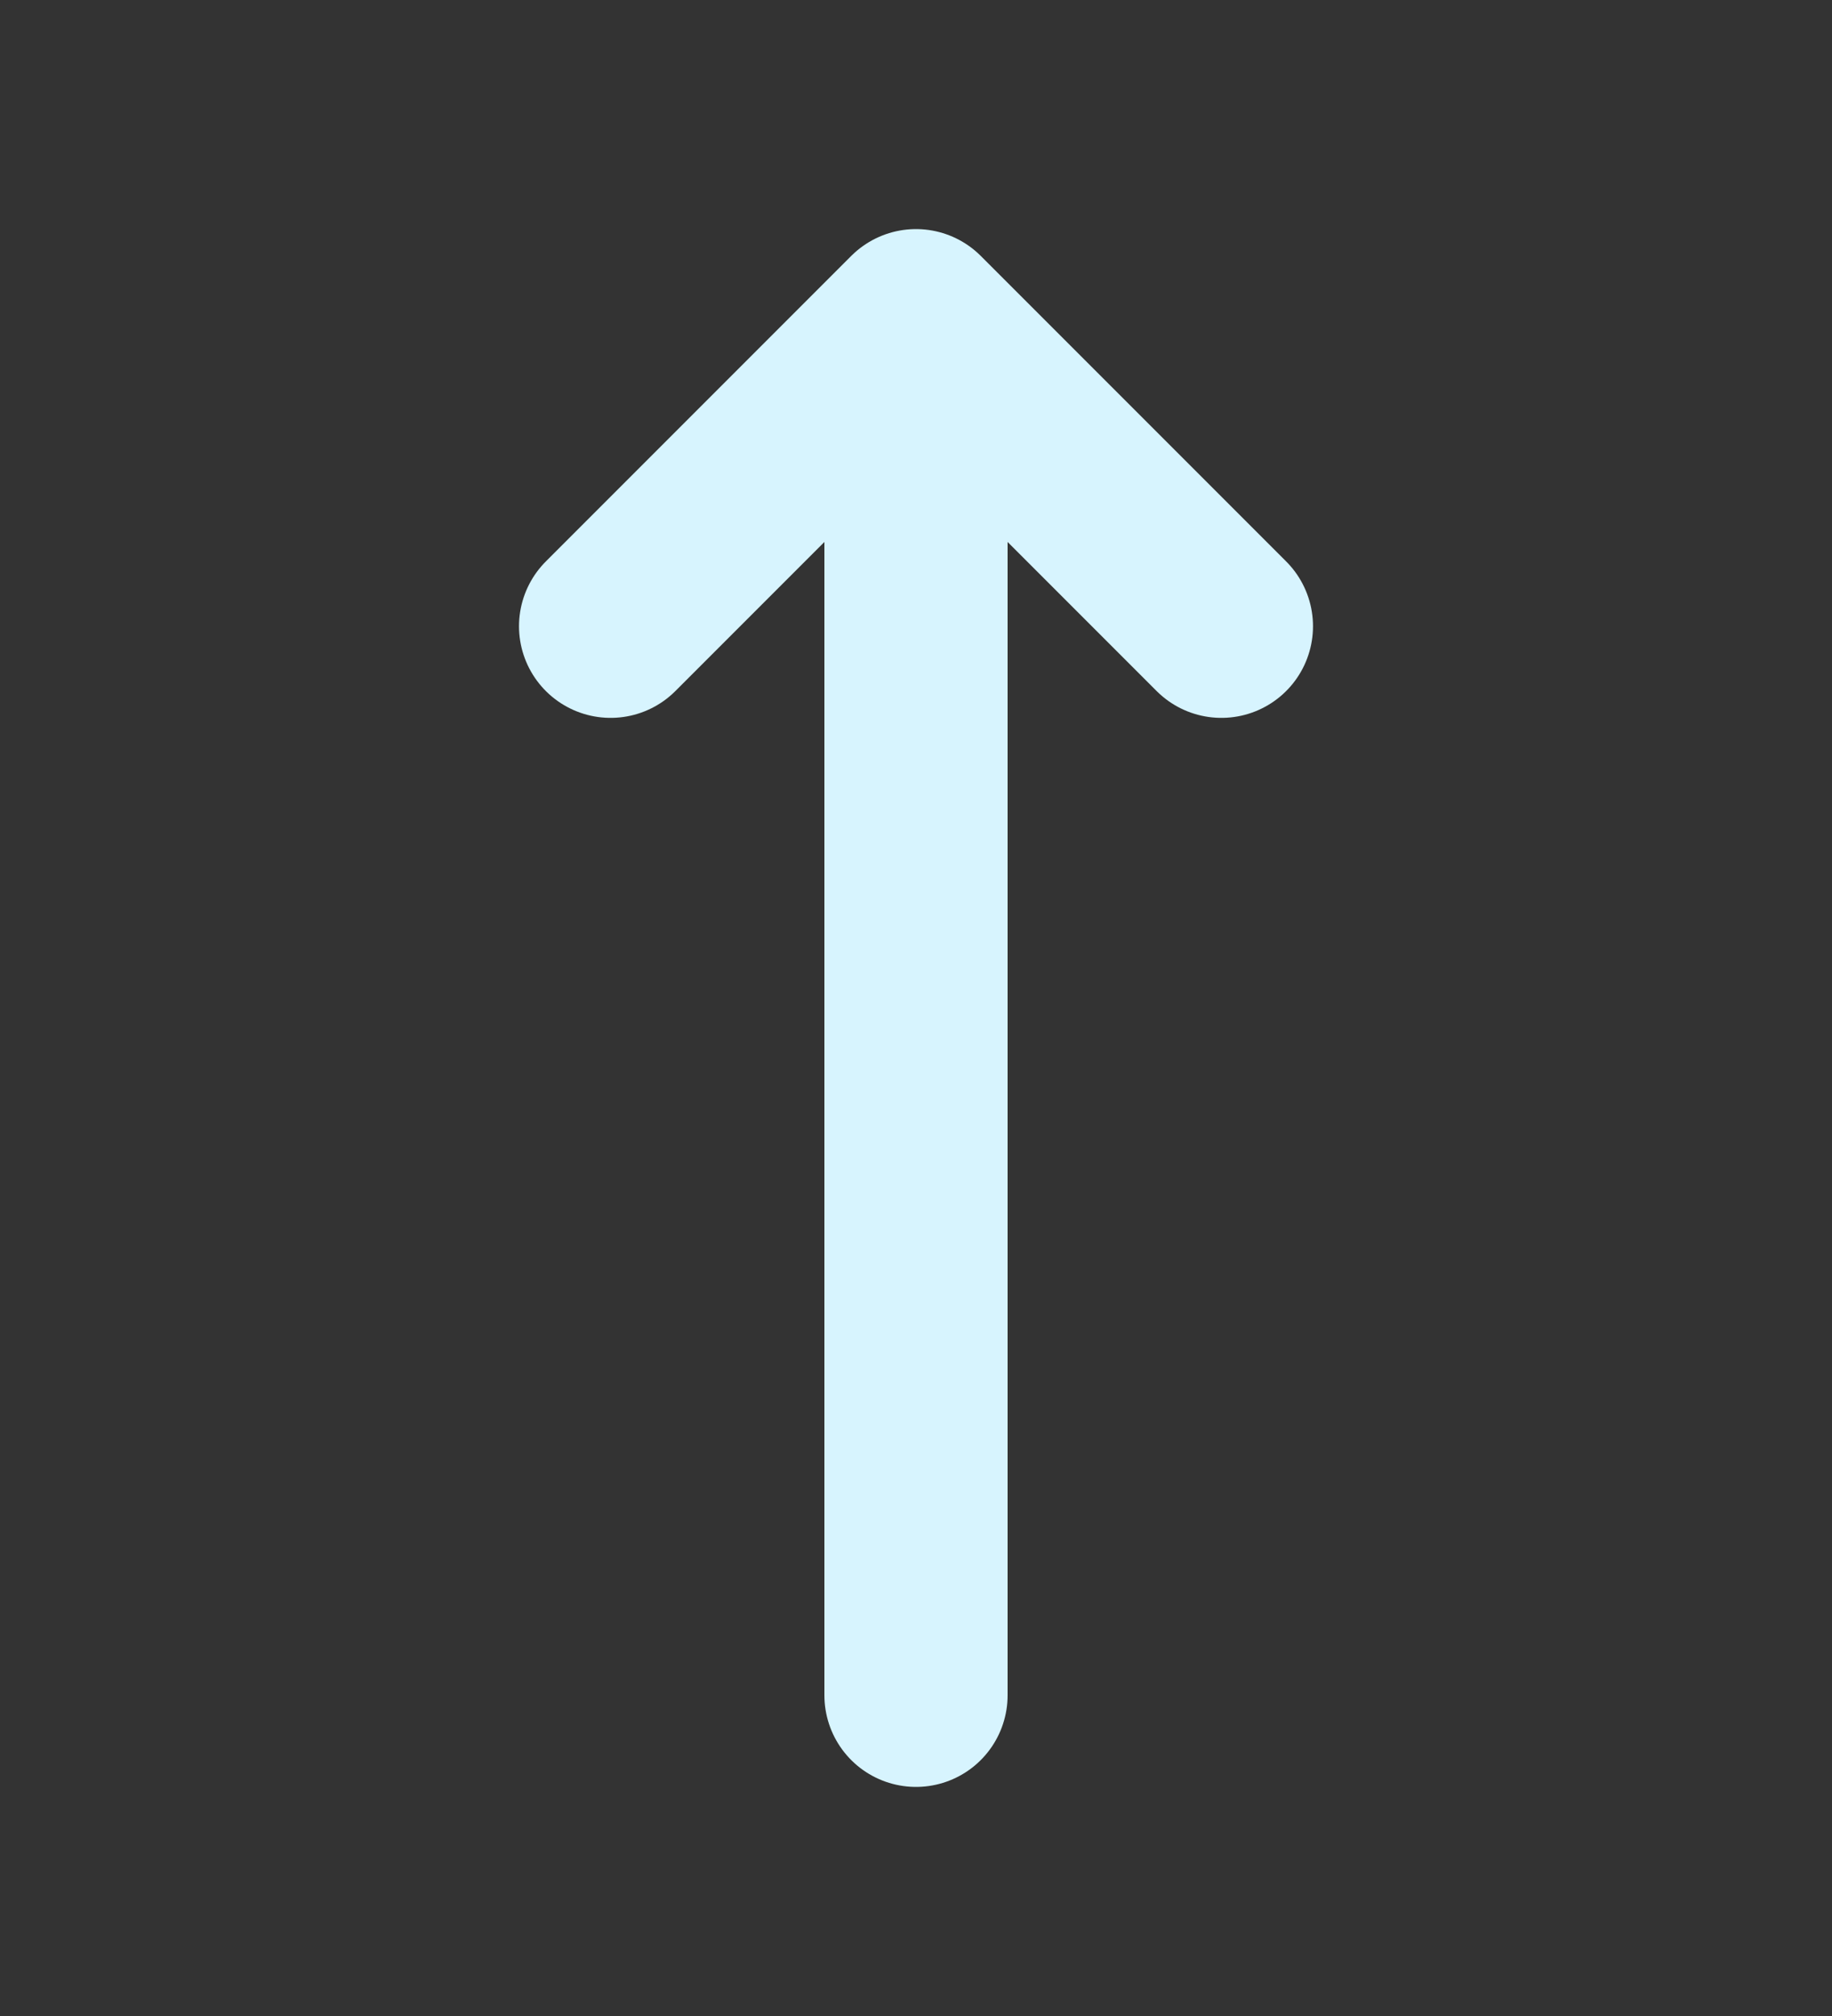 <svg width="10" height="11" viewBox="0 0 10 11" fill="none" xmlns="http://www.w3.org/2000/svg">
<rect x="0" y="0" width="10" height="11" fill="#333333" stroke="none"/>
<path d="M3.333 3.417L5 1.75M5 1.75L6.667 3.417M5 1.75V9.25" stroke="#D7F4FE" stroke-linecap="round" stroke-linejoin="round"/>
</svg>
